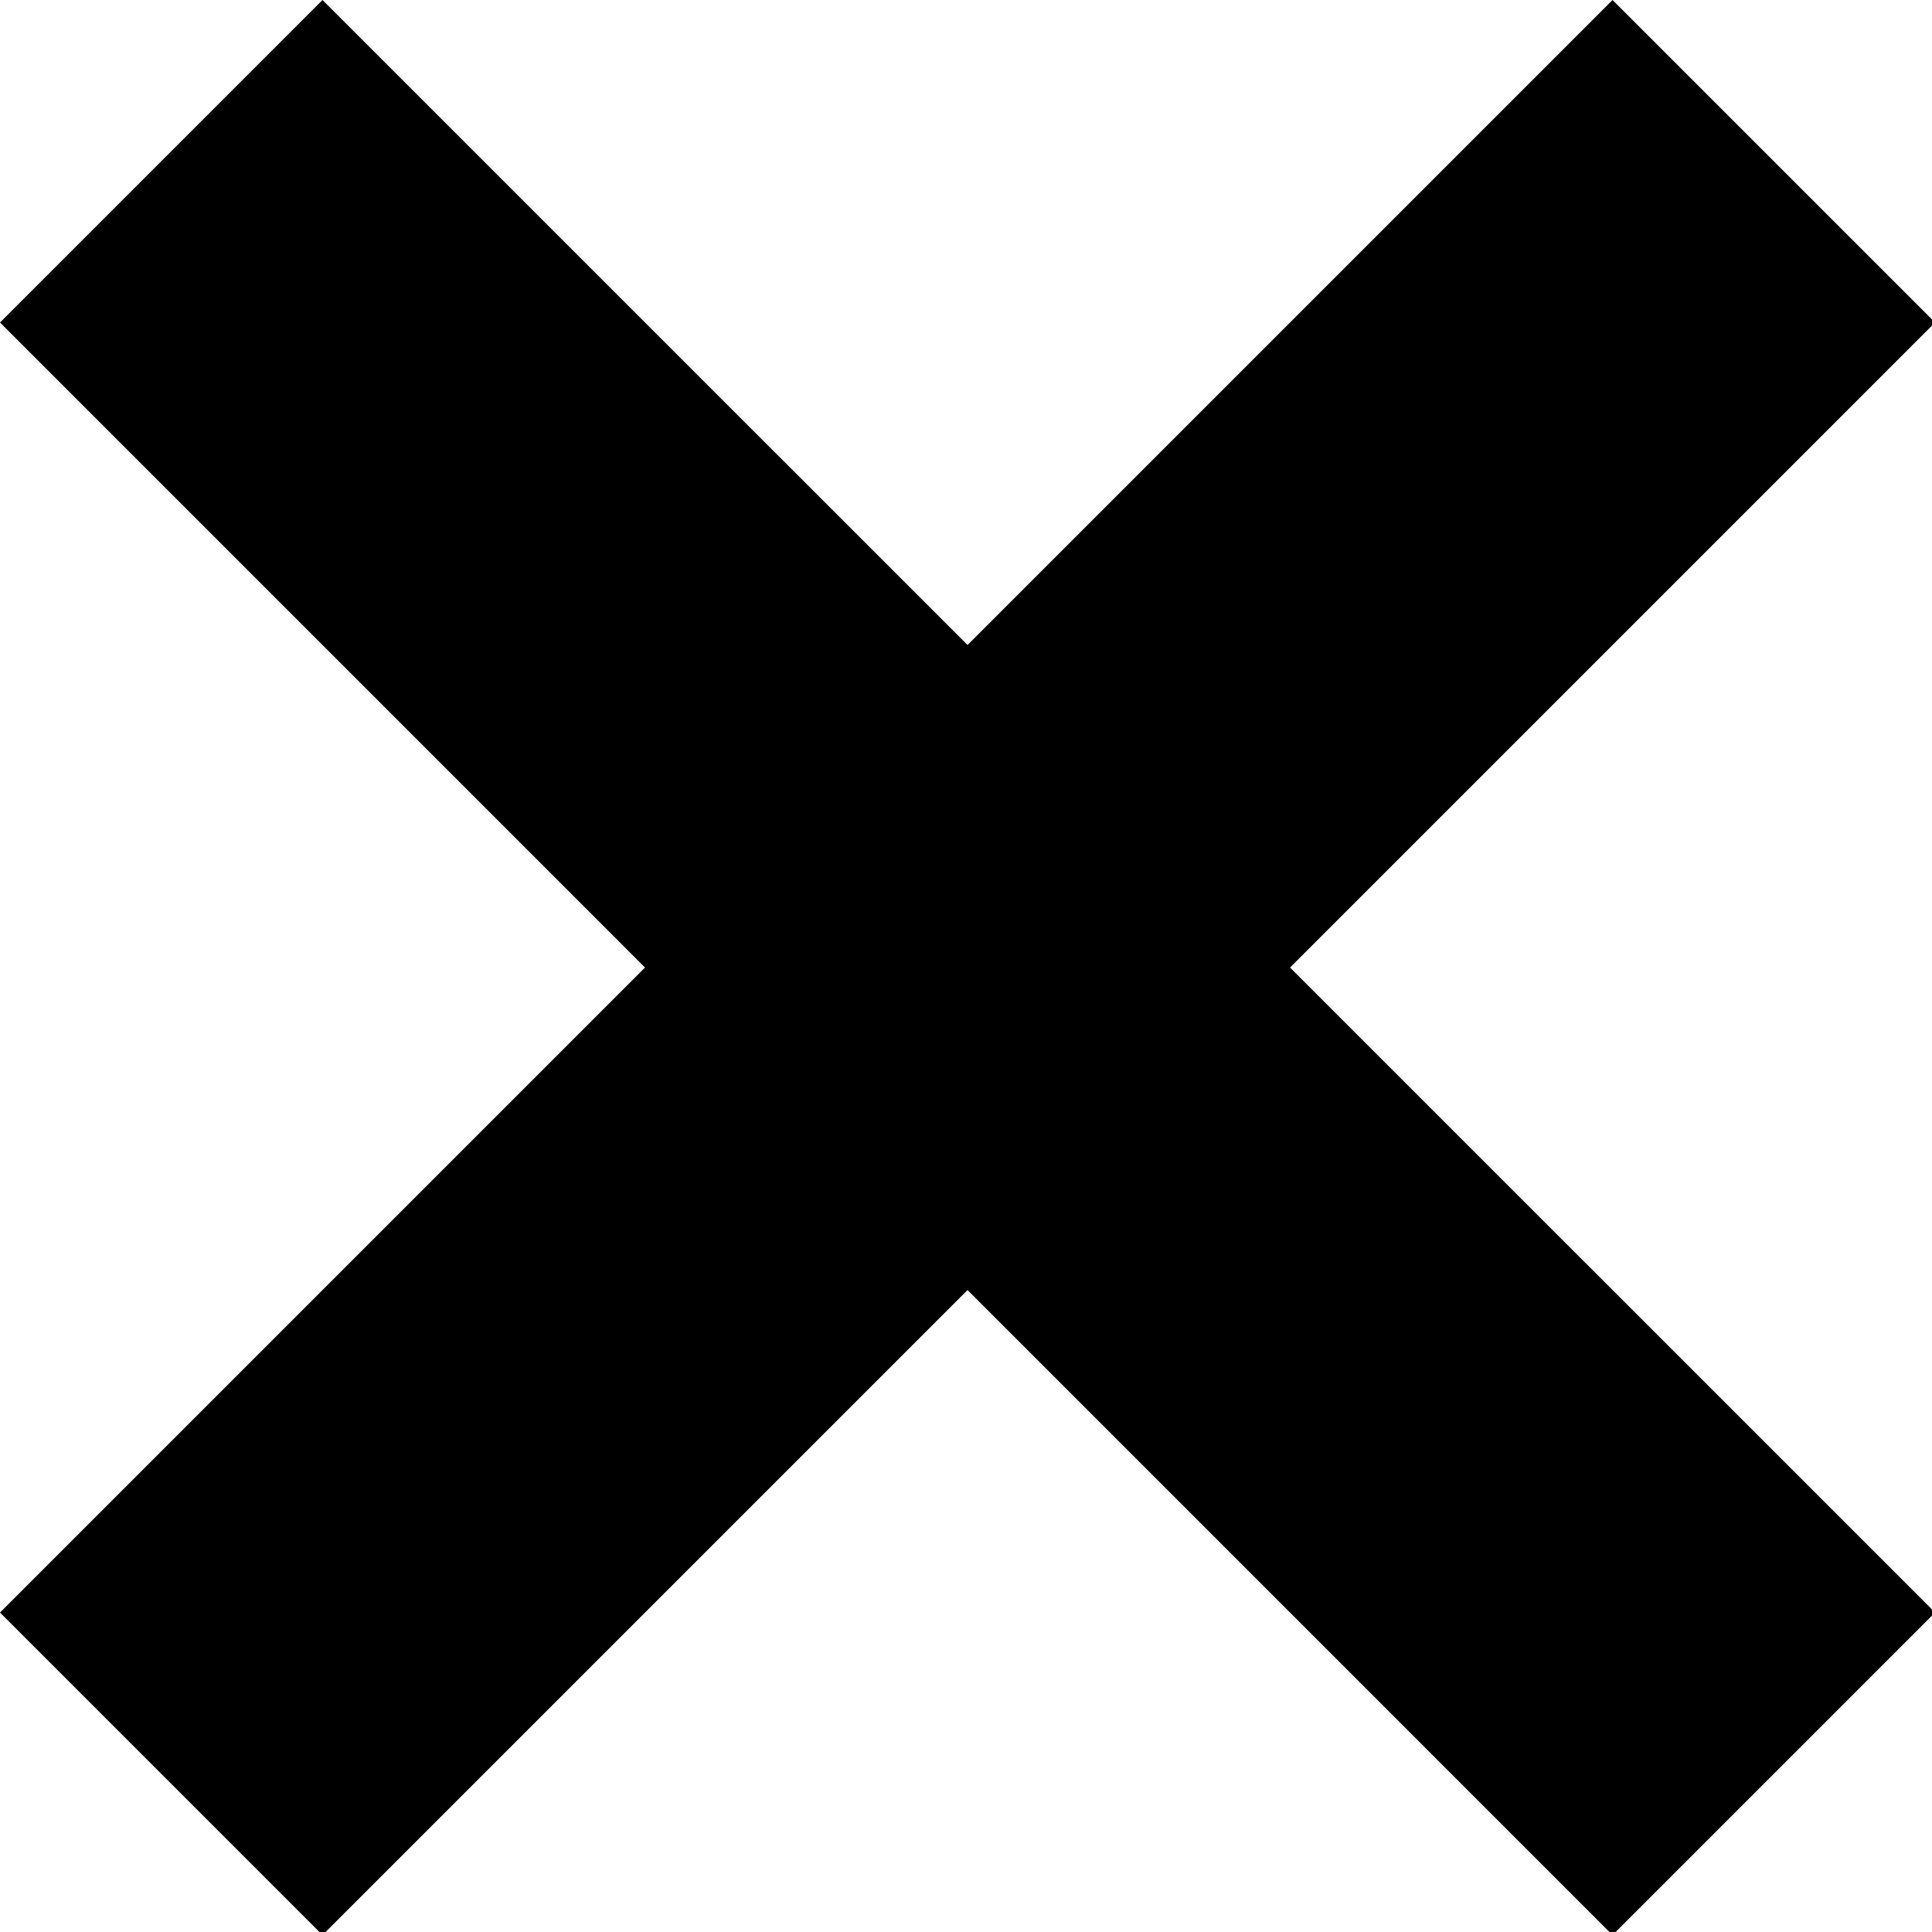 <svg width="79.053mm" height="79.053mm" version="1.1" viewBox="0 0 79.053 79.053" xmlns="http://www.w3.org/2000/svg"><g transform="translate(-29.265 -96.455)"><path transform="matrix(.265 0 0 .265 29.265 96.455)" d="m49.797 0l-49.797 49.797 99.594 99.596-99.594 99.594 49.797 49.799 99.596-99.596 99.594 99.596 49.799-49.799-99.596-99.594 99.596-99.596-49.799-49.797-99.594 99.594-99.596-99.594z" stroke-width="0"/></g></svg>
